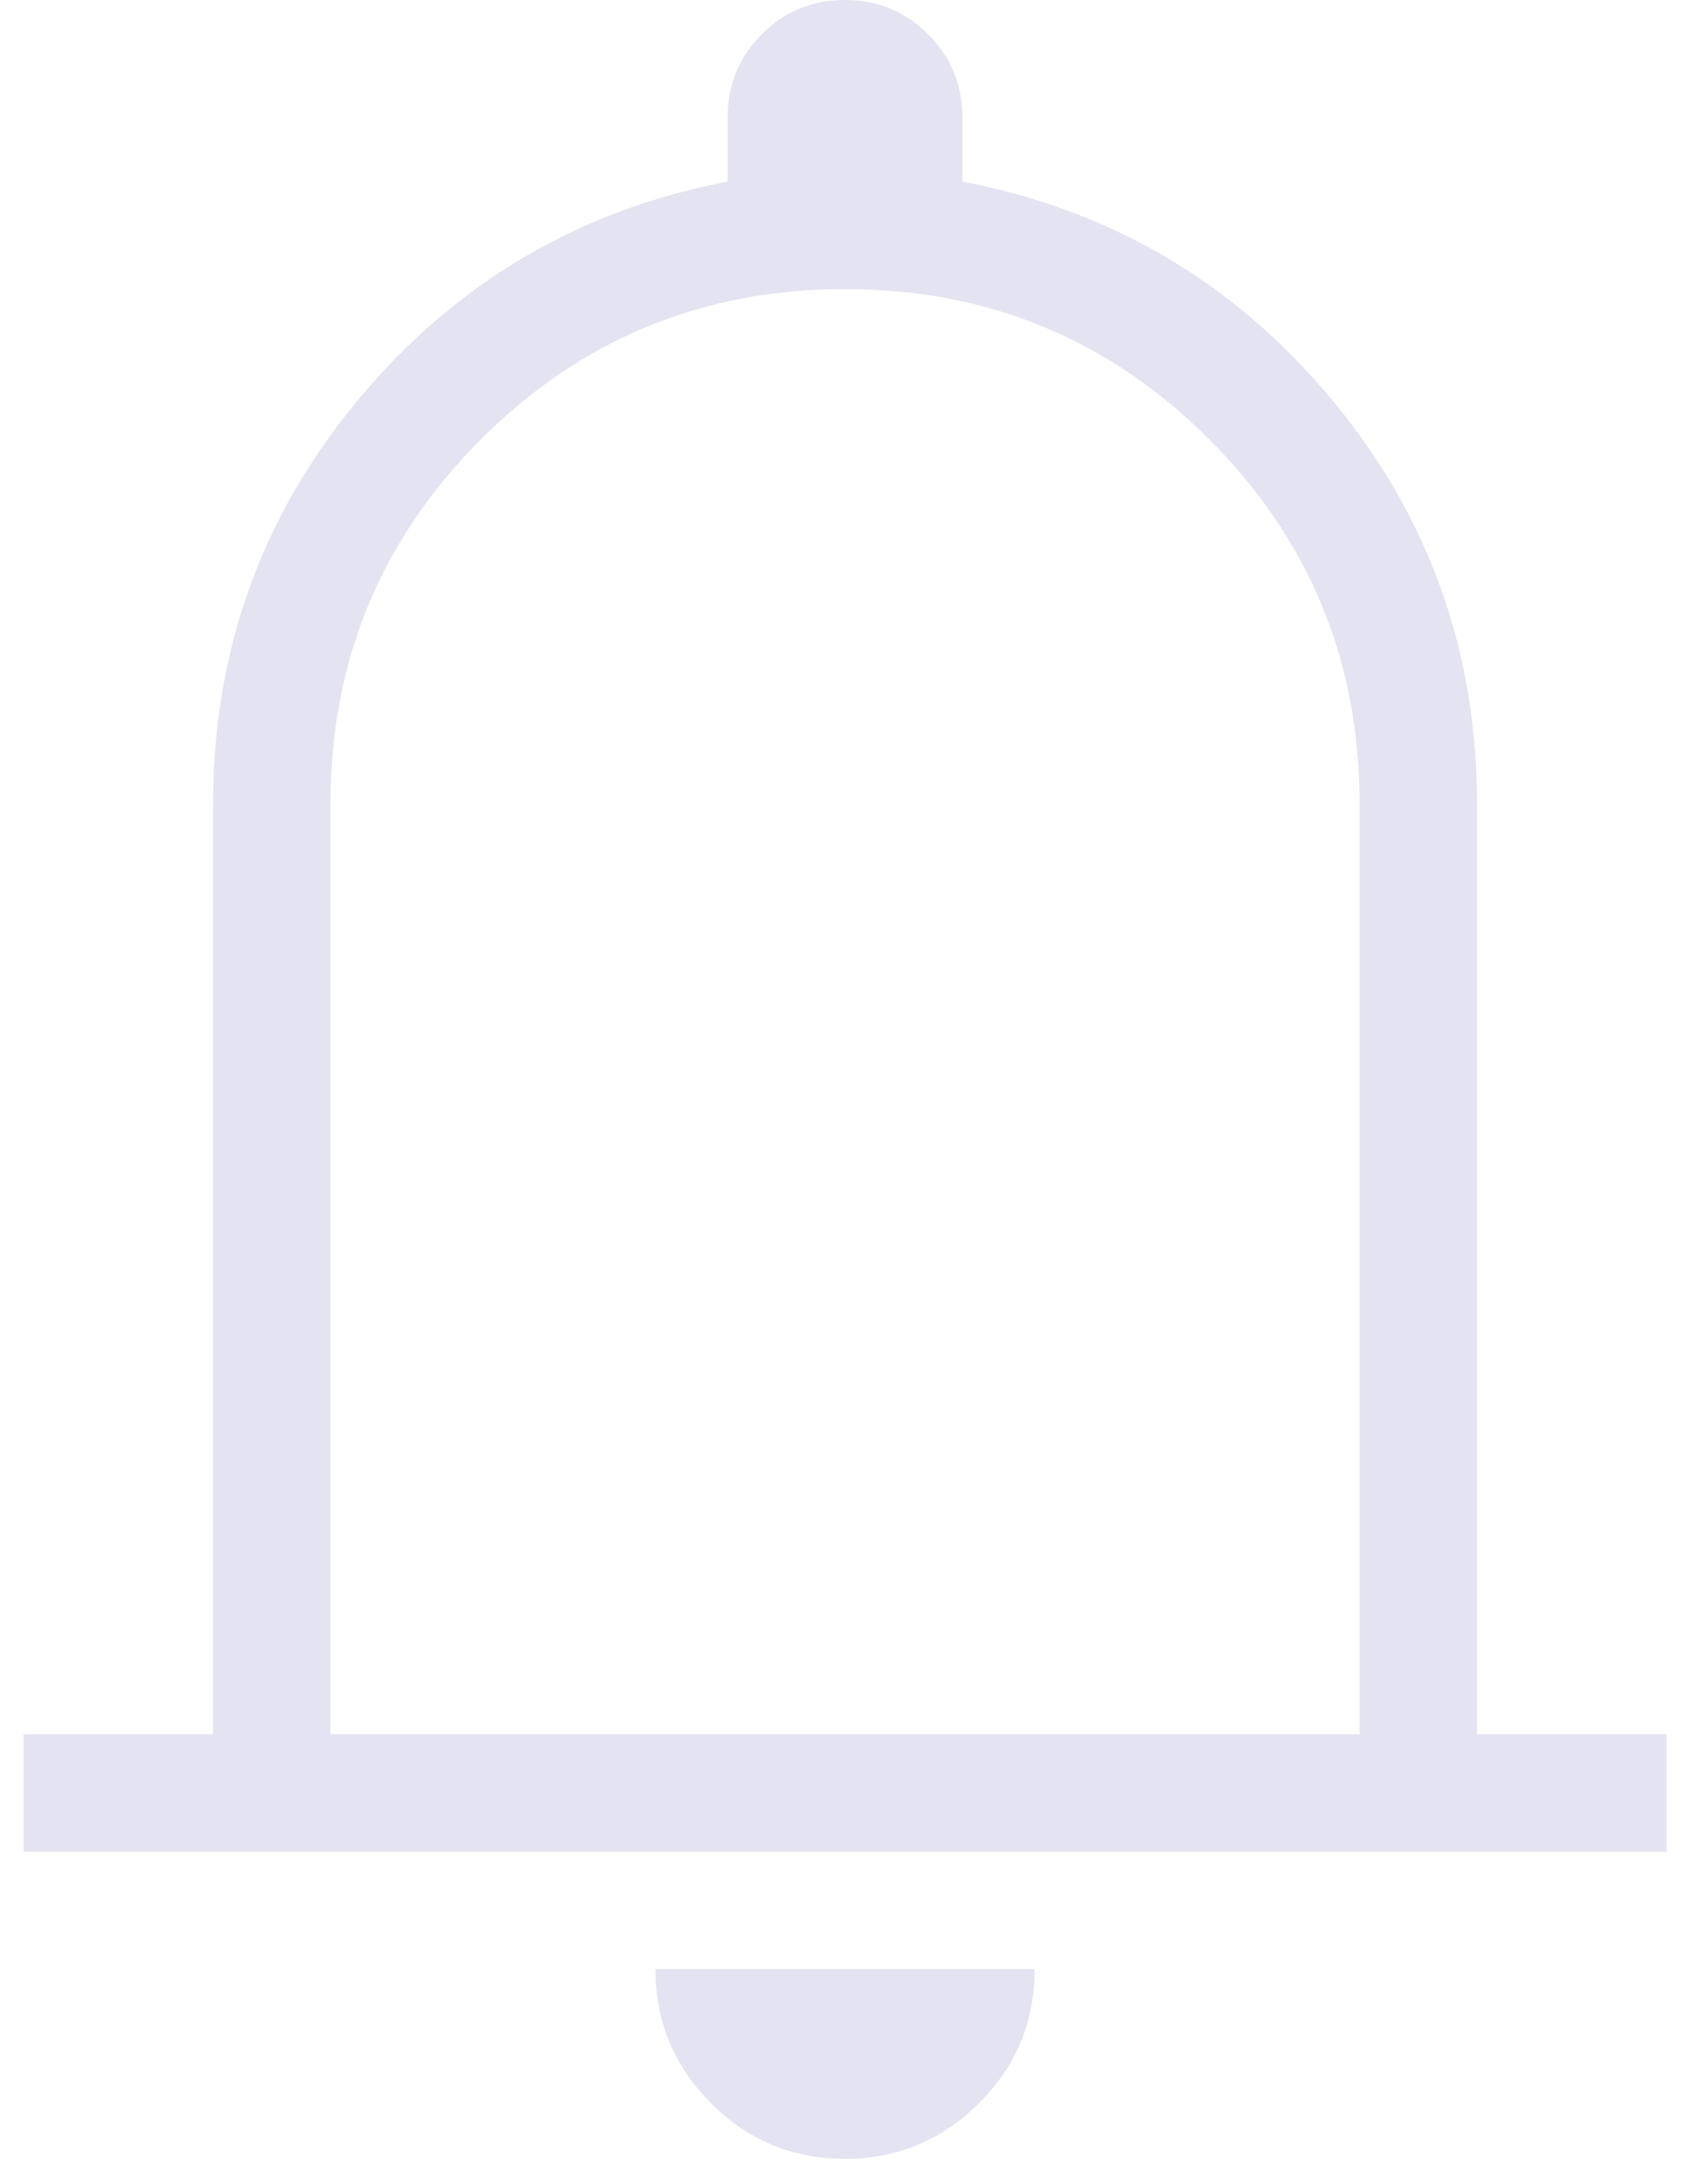 <svg width="24" height="31" viewBox="0 0 24 31" fill="none" xmlns="http://www.w3.org/2000/svg">
<path d="M0.334 26.282V24.615H3.026V11.41C3.026 9.233 3.716 7.318 5.094 5.665C6.472 4.012 8.219 2.983 10.334 2.577V1.667C10.334 1.204 10.496 0.81 10.819 0.486C11.142 0.162 11.535 0 11.997 0C12.459 0 12.853 0.162 13.179 0.486C13.504 0.81 13.667 1.204 13.667 1.667V2.577C15.783 2.983 17.529 4.012 18.908 5.665C20.286 7.318 20.975 9.233 20.975 11.41V24.615H23.667V26.282H0.334ZM11.995 30.641C11.253 30.641 10.62 30.377 10.095 29.85C9.571 29.323 9.308 28.689 9.308 27.949H14.693C14.693 28.695 14.429 29.33 13.9 29.854C13.372 30.379 12.737 30.641 11.995 30.641ZM4.693 24.615H19.308V11.41C19.308 9.385 18.597 7.66 17.174 6.237C15.751 4.814 14.026 4.103 12.001 4.103C9.975 4.103 8.251 4.814 6.828 6.237C5.405 7.66 4.693 9.385 4.693 11.41V24.615Z" fill="#E3E3F1"/>
</svg>
